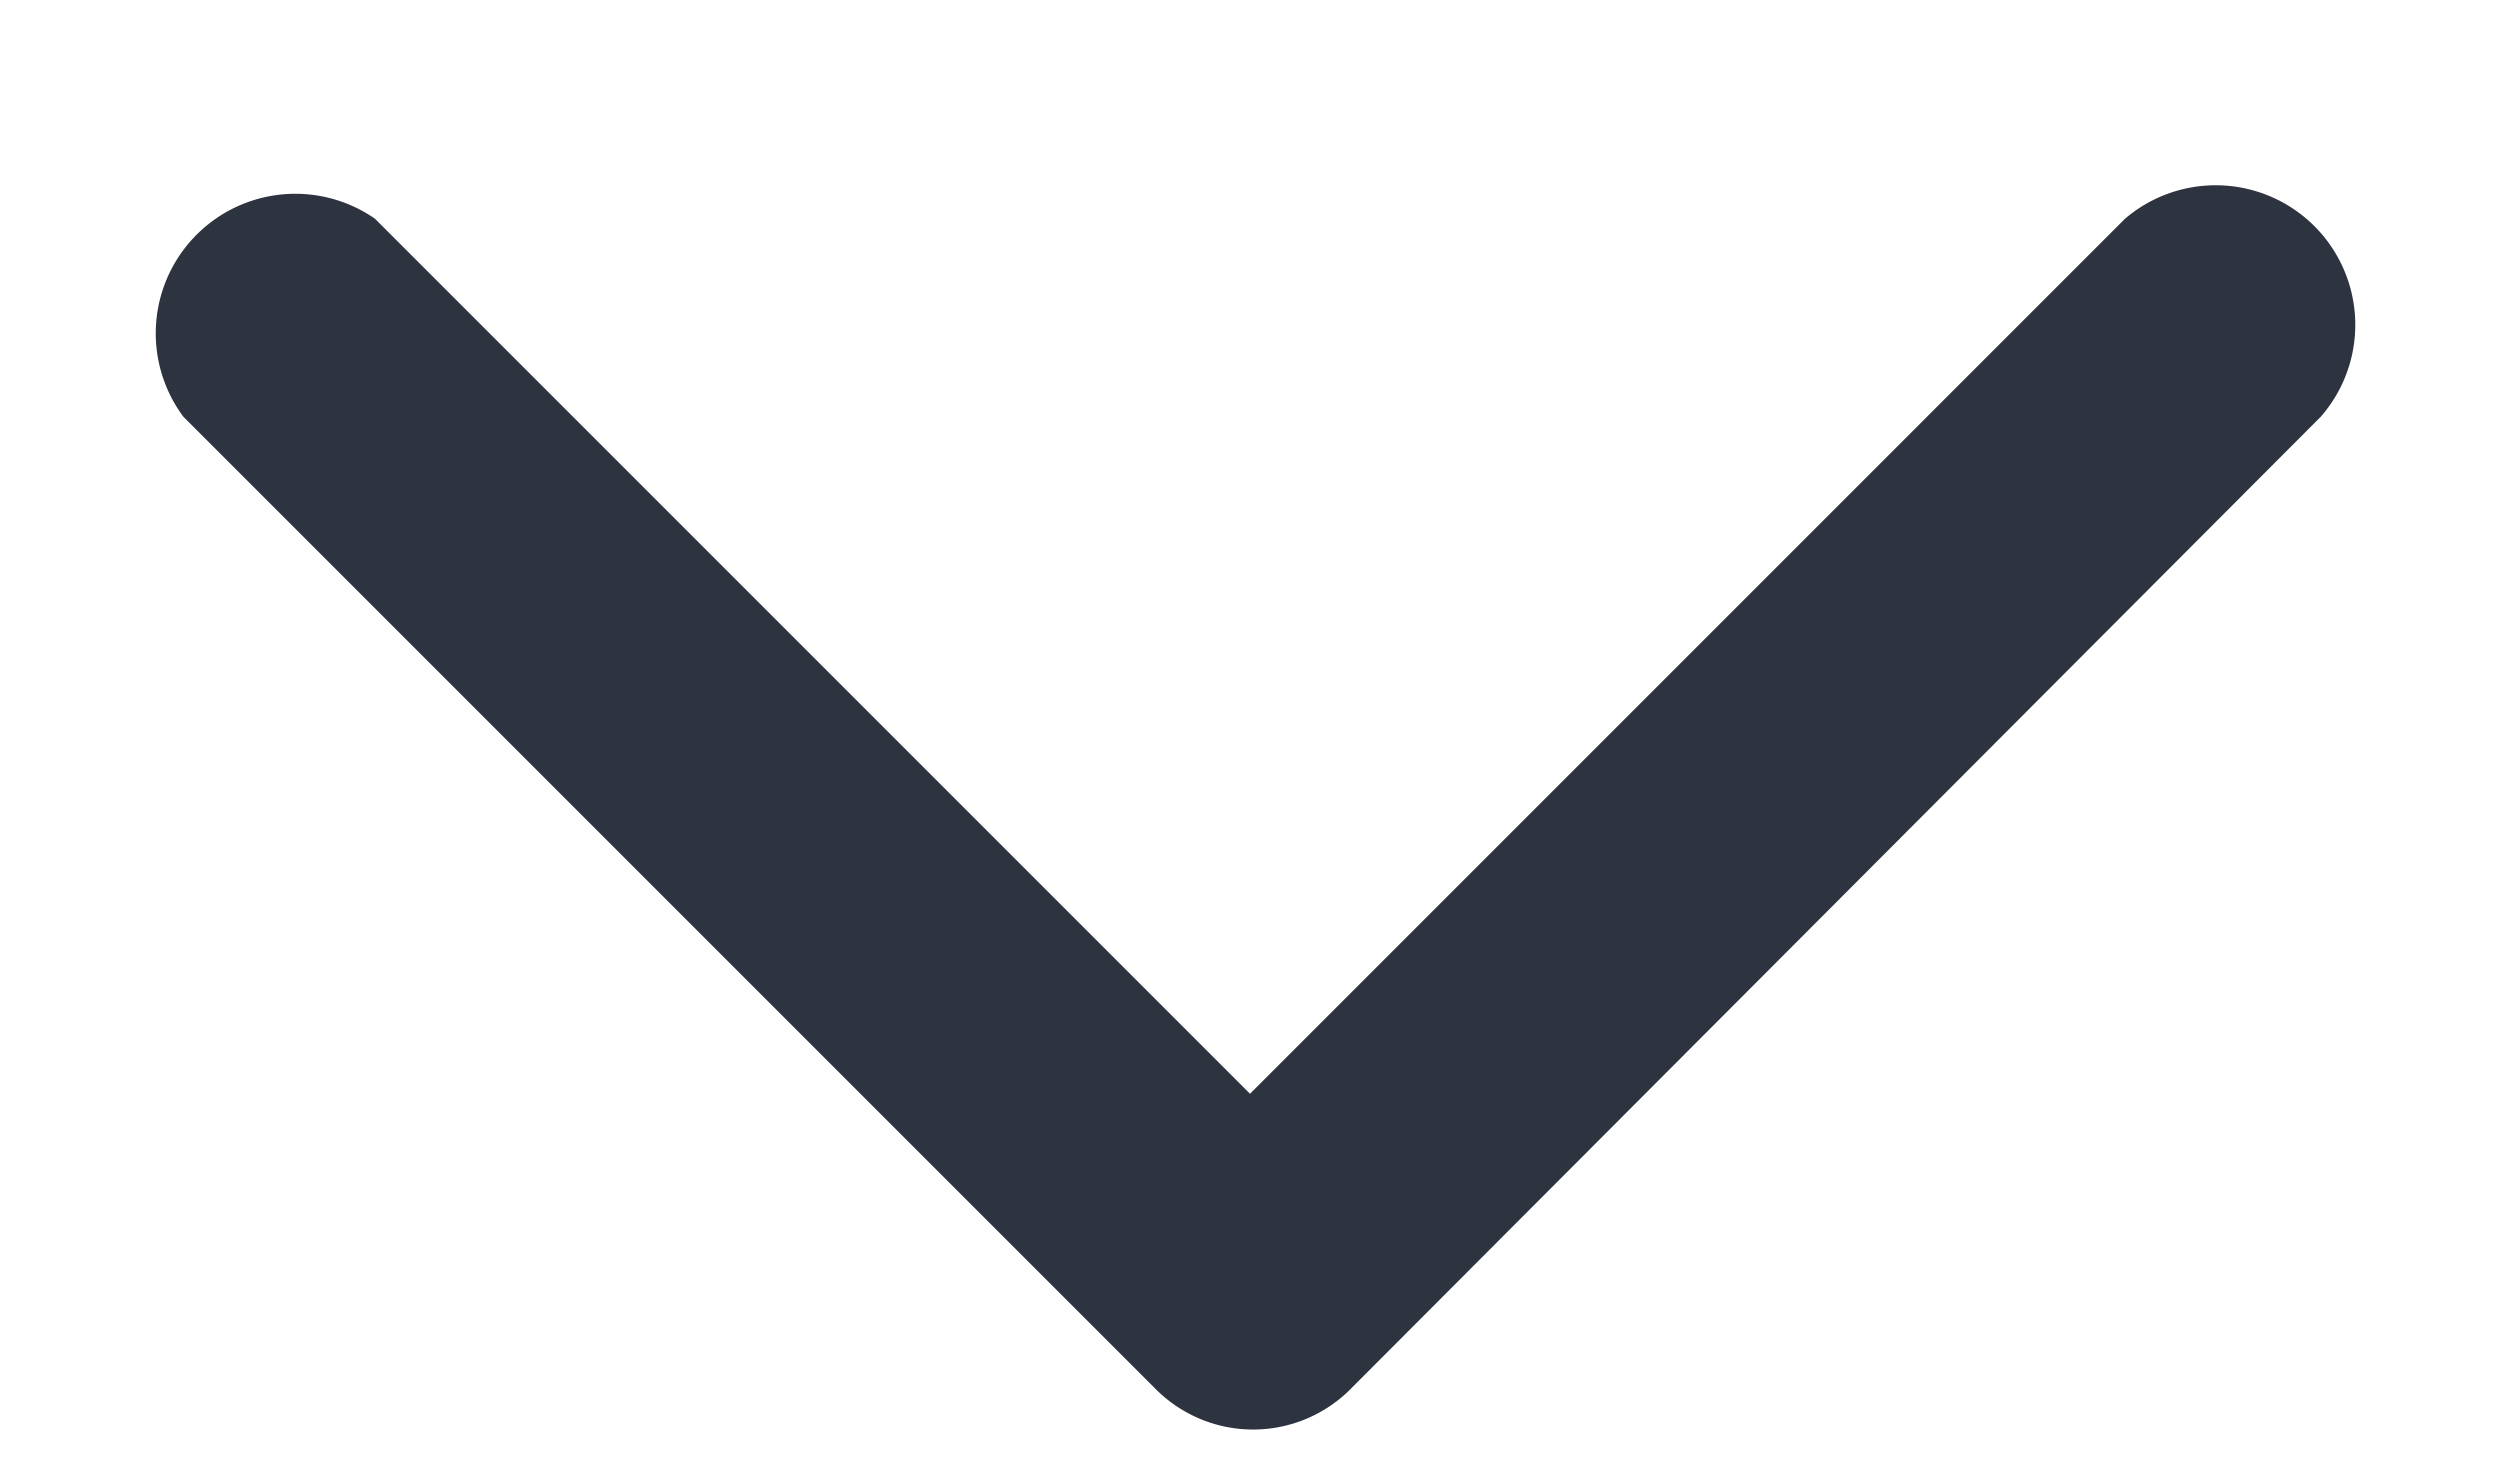 <svg width="12" height="7" viewBox="0 0 12 7" fill="none" xmlns="http://www.w3.org/2000/svg"><path fill-rule="evenodd" clip-rule="evenodd" d="M1.8 1.05A.67.67 0 0 0 .88 2l4.66 4.66a.66.66 0 0 0 .95 0L11.14 2a.67.67 0 0 0-.94-.95L6 5.25l-4.2-4.2Z" fill="#2D3440"/></svg>
